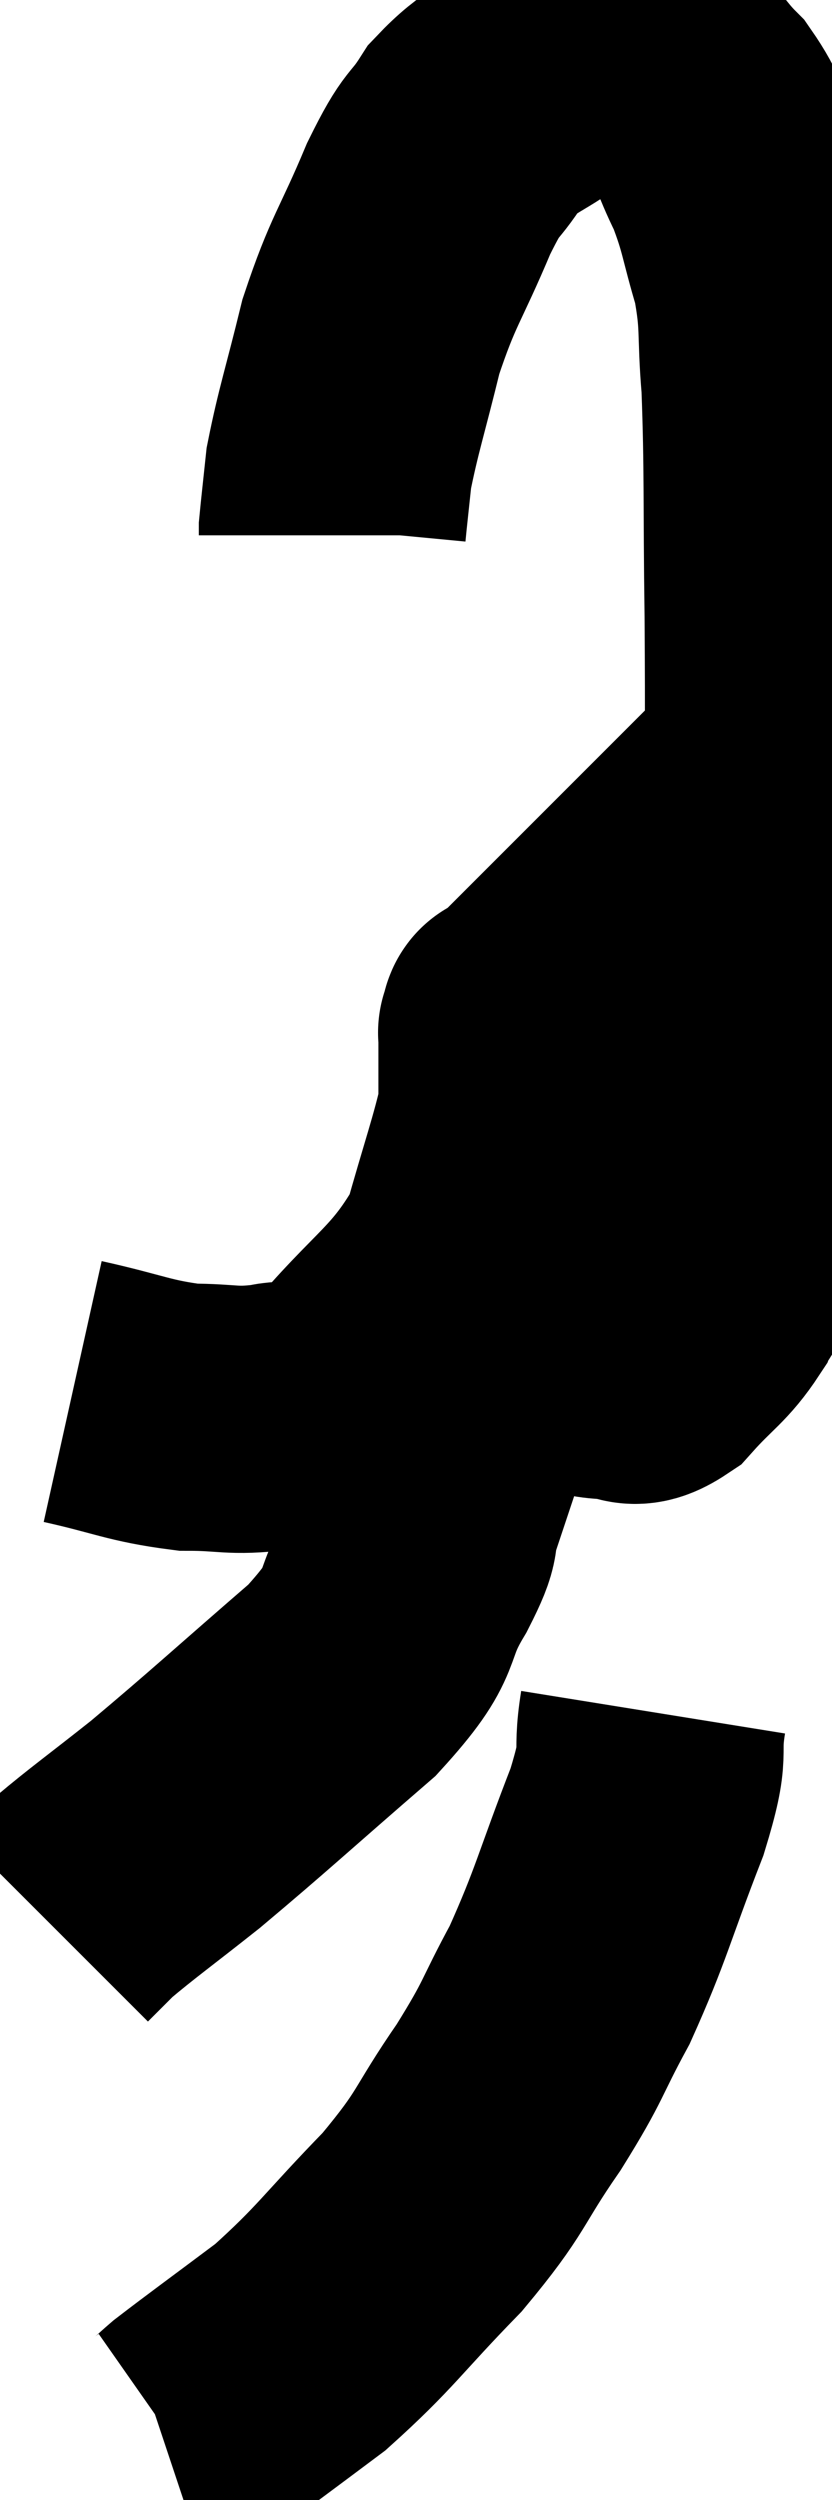 <svg xmlns="http://www.w3.org/2000/svg" viewBox="11.24 1.324 15.567 46.776" width="15.567" height="46.776"><path d="M 12.6 27.36 C 13.68 27.6, 13.83 27.72, 14.76 27.84 C 15.54 27.84, 15.57 27.93, 16.32 27.84 C 17.04 27.66, 16.815 28.275, 17.76 27.48 C 18.93 26.07, 19.335 26.01, 20.1 24.66 C 20.46 23.37, 20.64 22.89, 20.82 22.08 C 20.82 21.75, 20.82 21.735, 20.82 21.42 C 20.82 21.12, 20.82 21.015, 20.82 20.82 C 20.82 20.73, 20.82 20.685, 20.82 20.64 C 20.82 20.64, 20.805 20.655, 20.82 20.64 C 20.85 20.61, 20.865 20.325, 20.88 20.58 C 20.88 21.12, 20.91 20.925, 20.88 21.66 C 20.82 22.59, 20.79 22.65, 20.76 23.52 C 20.76 24.33, 20.685 24.495, 20.76 25.14 C 20.91 25.62, 20.76 25.695, 21.06 26.1 C 21.51 26.43, 21.555 26.565, 21.96 26.76 C 22.32 26.82, 22.305 26.865, 22.68 26.88 C 23.07 26.85, 23.01 27.12, 23.46 26.82 C 23.97 26.25, 24.135 26.205, 24.48 25.68 C 24.66 25.2, 24.615 25.77, 24.84 24.72 C 25.11 23.1, 25.14 23.34, 25.38 21.48 C 25.59 19.38, 25.695 19.44, 25.8 17.28 C 25.8 15.06, 25.815 15.03, 25.8 12.84 C 25.77 10.68, 25.8 10.125, 25.74 8.52 C 25.65 7.47, 25.74 7.395, 25.56 6.42 C 25.29 5.52, 25.32 5.4, 25.02 4.62 C 24.69 3.96, 24.735 3.84, 24.36 3.3 C 23.94 2.88, 23.925 2.7, 23.52 2.46 C 23.13 2.4, 23.25 2.28, 22.74 2.34 C 22.11 2.52, 22.14 2.355, 21.48 2.7 C 20.79 3.21, 20.655 3.135, 20.1 3.72 C 19.68 4.38, 19.74 4.065, 19.26 5.04 C 18.72 6.33, 18.6 6.36, 18.18 7.62 C 17.88 8.85, 17.76 9.18, 17.58 10.08 C 17.52 10.65, 17.49 10.905, 17.46 11.22 C 17.46 11.28, 17.46 11.31, 17.46 11.34 L 17.46 11.34" fill="none" stroke="black" stroke-width="5"></path><path d="M 20.04 25.8 C 20.04 26.25, 20.1 26.16, 20.04 26.7 C 19.92 27.33, 19.995 27.24, 19.8 27.96 C 19.53 28.77, 19.485 28.905, 19.26 29.58 C 19.08 30.12, 19.305 29.865, 18.9 30.66 C 18.27 31.71, 18.735 31.56, 17.64 32.76 C 16.08 34.11, 15.735 34.44, 14.52 35.46 C 13.65 36.15, 13.35 36.36, 12.78 36.84 C 12.51 37.11, 12.375 37.245, 12.24 37.38 L 12.24 37.38" fill="none" stroke="black" stroke-width="5"></path><path d="M 23.46 33.36 C 23.31 34.29, 23.55 33.945, 23.16 35.22 C 22.53 36.84, 22.5 37.125, 21.9 38.46 C 21.33 39.51, 21.45 39.45, 20.76 40.56 C 19.95 41.73, 20.115 41.73, 19.14 42.9 C 18 44.07, 17.91 44.295, 16.86 45.24 C 15.9 45.96, 15.525 46.23, 14.94 46.68 C 14.73 46.86, 14.67 46.935, 14.52 47.04 L 14.34 47.1" fill="none" stroke="black" stroke-width="5"></path></svg>